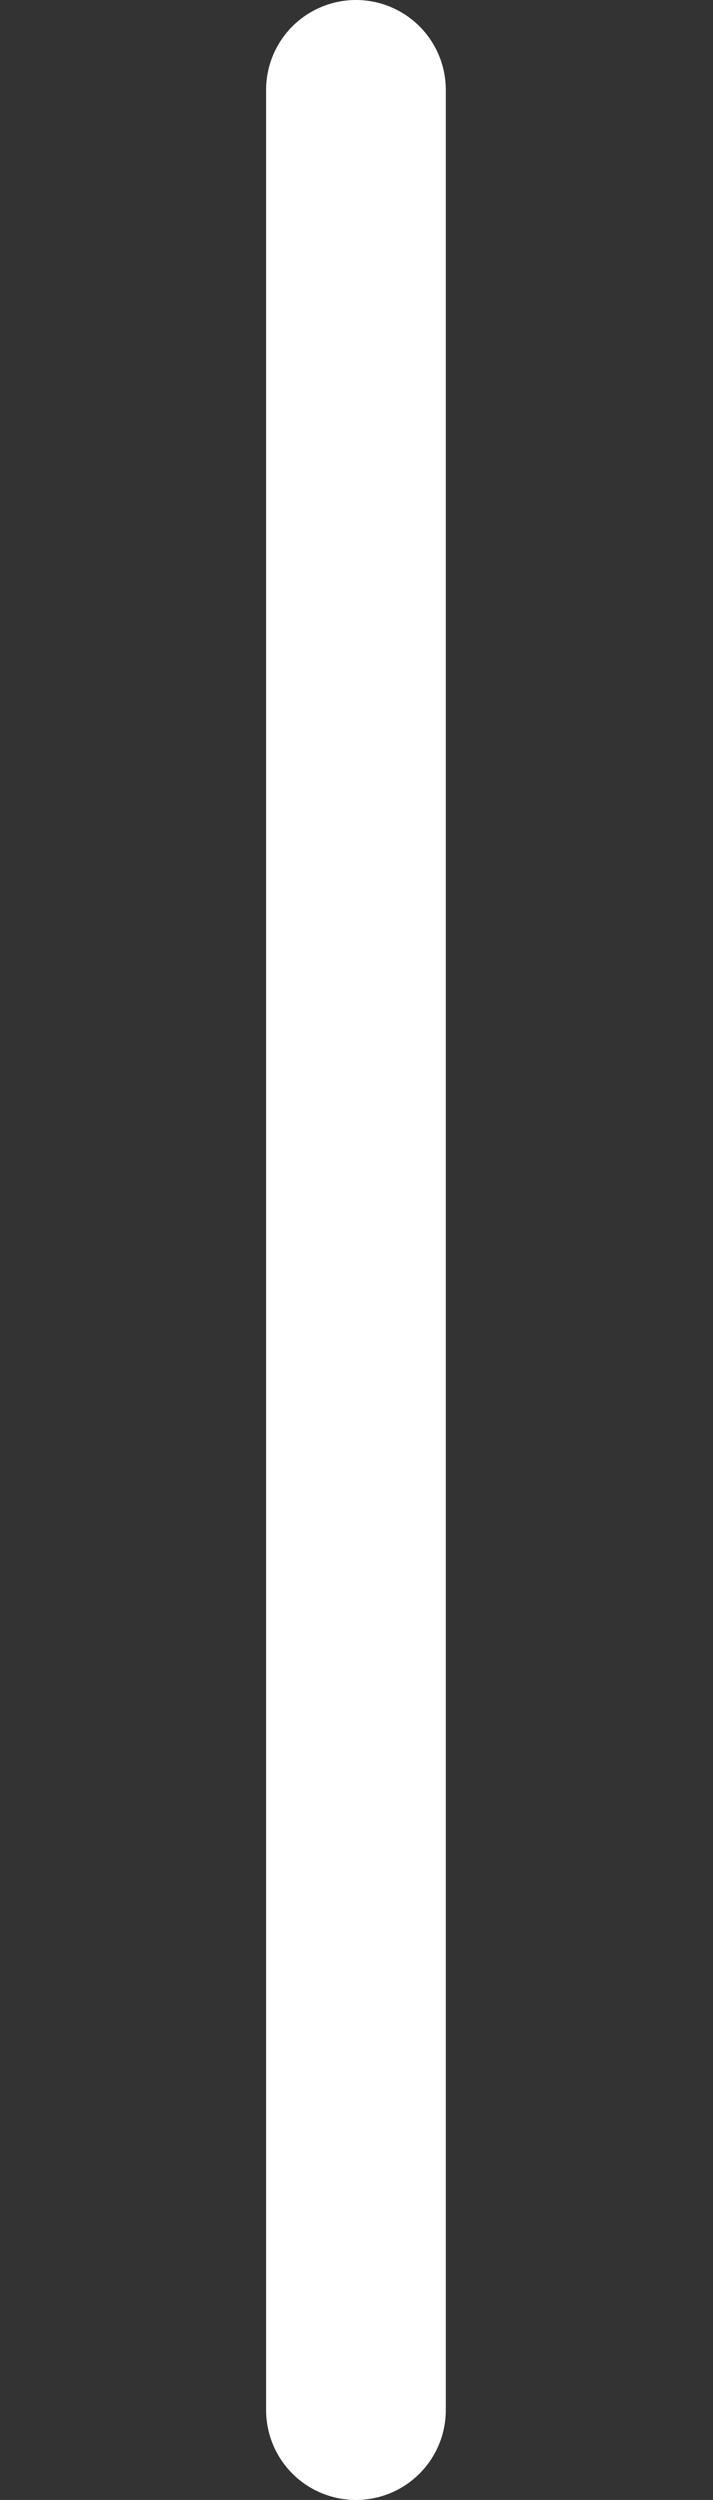 <svg version="1.1" x="0" y="0" width="100%" height="100%" viewBox="0 0 500 1752.577" xmlns="http://www.w3.org/2000/svg" xmlns:xlink="http://www.w3.org/1999/xlink">
  <rect x="0" y="0" width="500" height="1752.577" fill="#333333" stroke="none"/>
  <line x1="249.614" y1="63.01" x2="249.614" y2="1689.567" style="stroke:#ffffff;;stroke-width:126.021;stroke-opacity:1;stroke-linecap:round;fill:None;"/>
</svg>